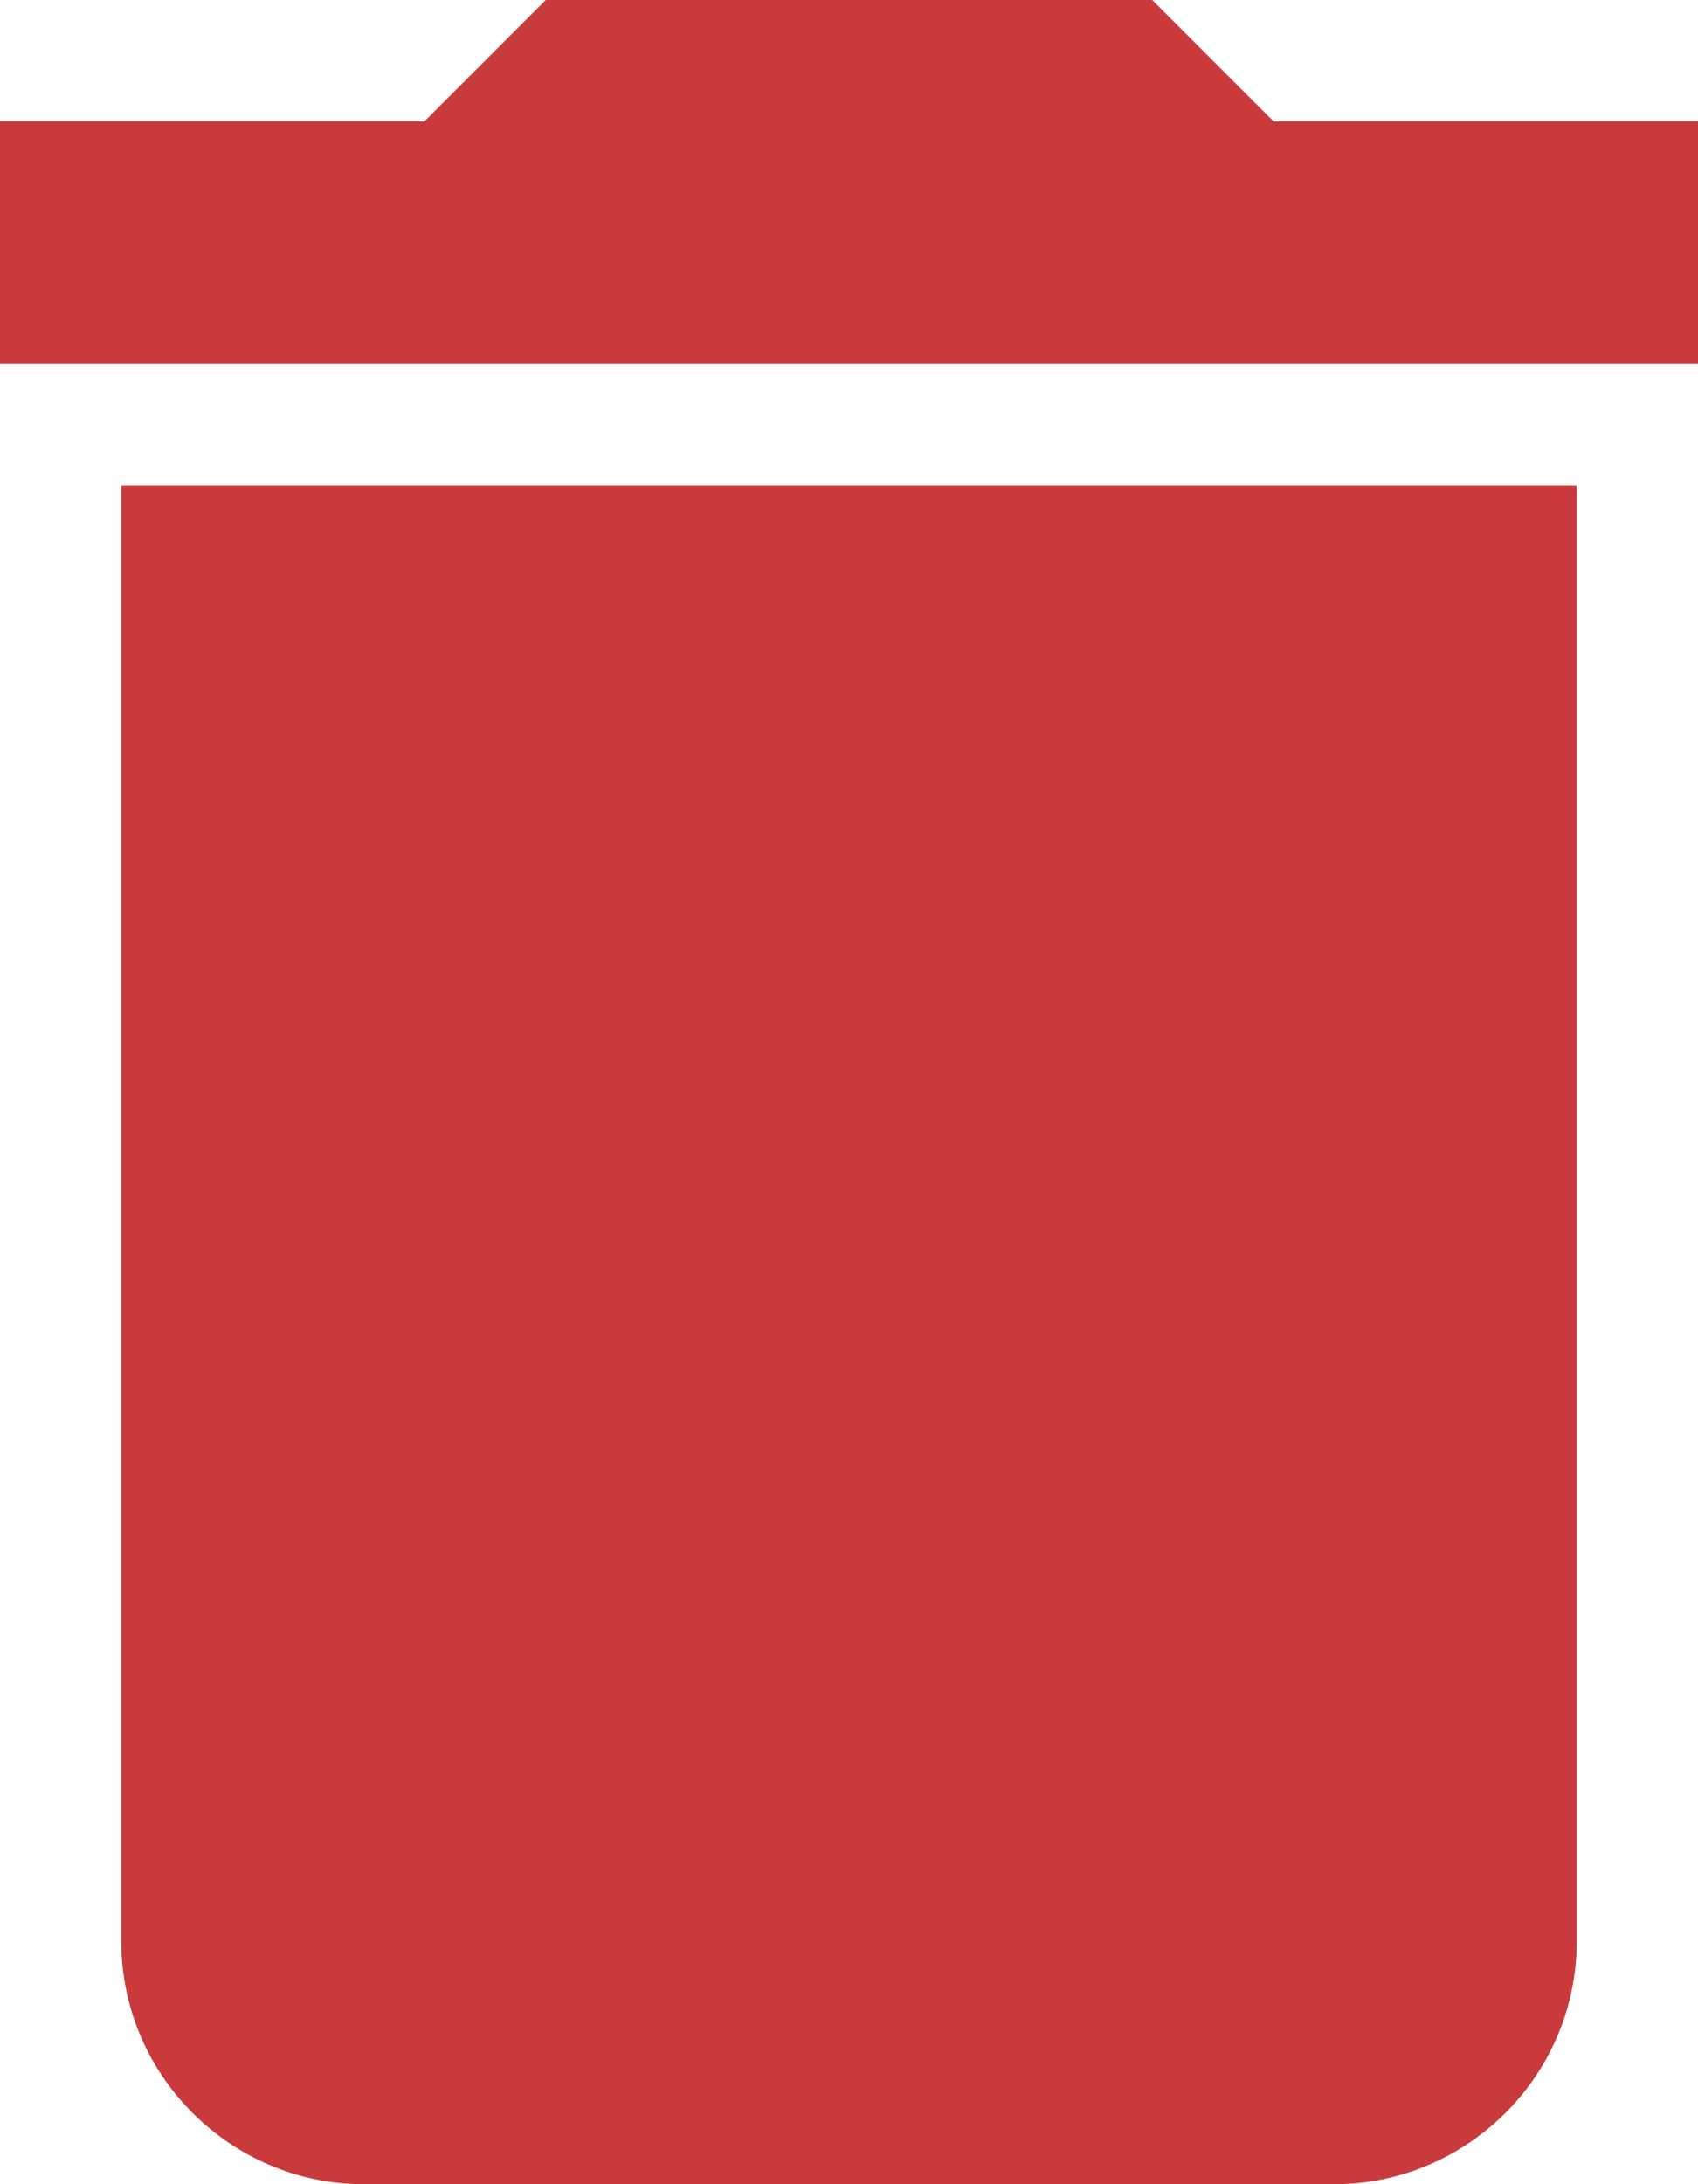 <svg width="14" height="18" viewBox="0 0 14 18" fill="none" xmlns="http://www.w3.org/2000/svg">
<path id="icon/action/delete_24px" fill-rule="evenodd" clip-rule="evenodd" d="M10.5 1H14V3H0V1H3.5L4.5 0H9.5L10.5 1ZM3 18C1.9 18 1 17.1 1 16V4H13V16C13 17.1 12.1 18 11 18H3Z" fill="#C93A3C"/>
</svg>
